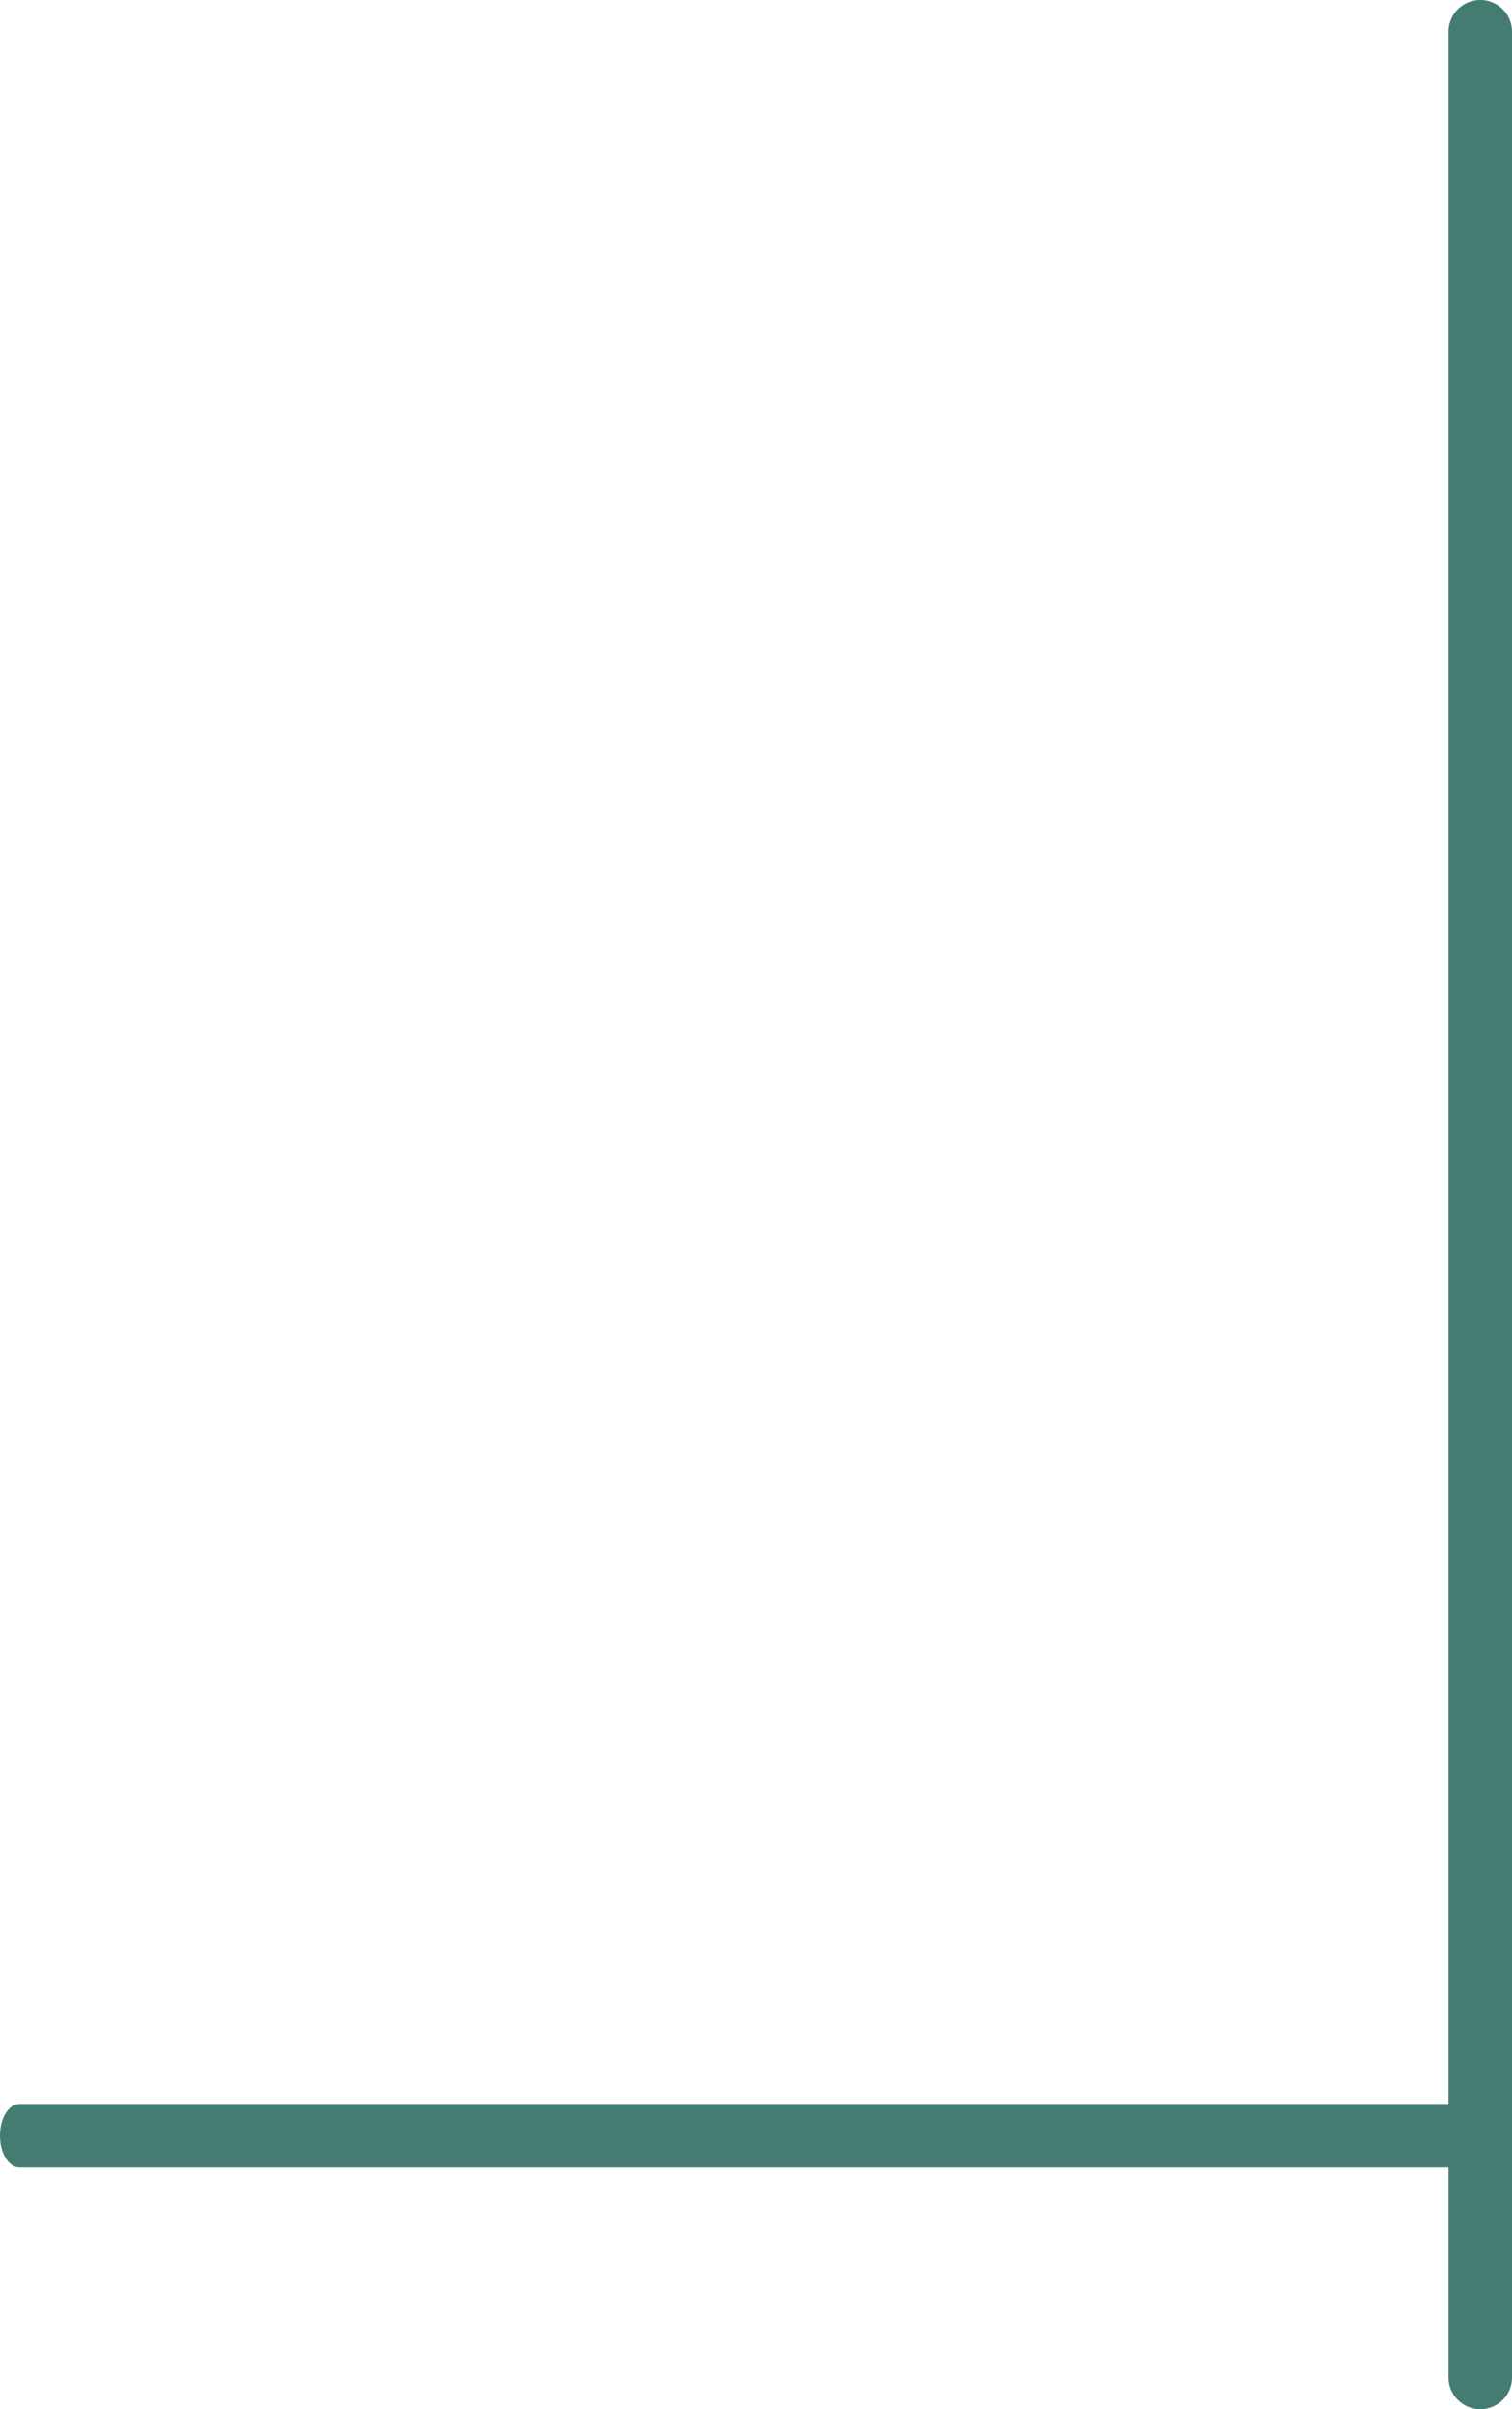 <svg xmlns="http://www.w3.org/2000/svg" viewBox="0 0 243.2 387.5"><defs><style>.cls-1{fill:#457c72;}</style></defs><g id="Layer_1" data-name="Layer 1"><path id="fgVENuGQz" class="cls-1" d="M5.1,0a5.1,5.1,0,0,1,5.1,5.1h0V382.4a5.1,5.1,0,0,1-5.1,5.1h0A5.1,5.1,0,0,1,0,382.4H0V5.1A5.1,5.1,0,0,1,5.1,0Z" transform="translate(233)"/></g><g id="Layer_2" data-name="Layer 2"><path id="fgVENuGQz-2" data-name="fgVENuGQz" class="cls-1" d="M-233,343.5c0-2.82,1.4-5.1,3.13-5.1H2c1.73,0,3.13,2.28,3.13,5.1h0c0,2.82-1.4,5.1-3.13,5.1H-229.87c-1.73,0-3.13-2.28-3.13-5.1Z" transform="translate(233)"/></g></svg>